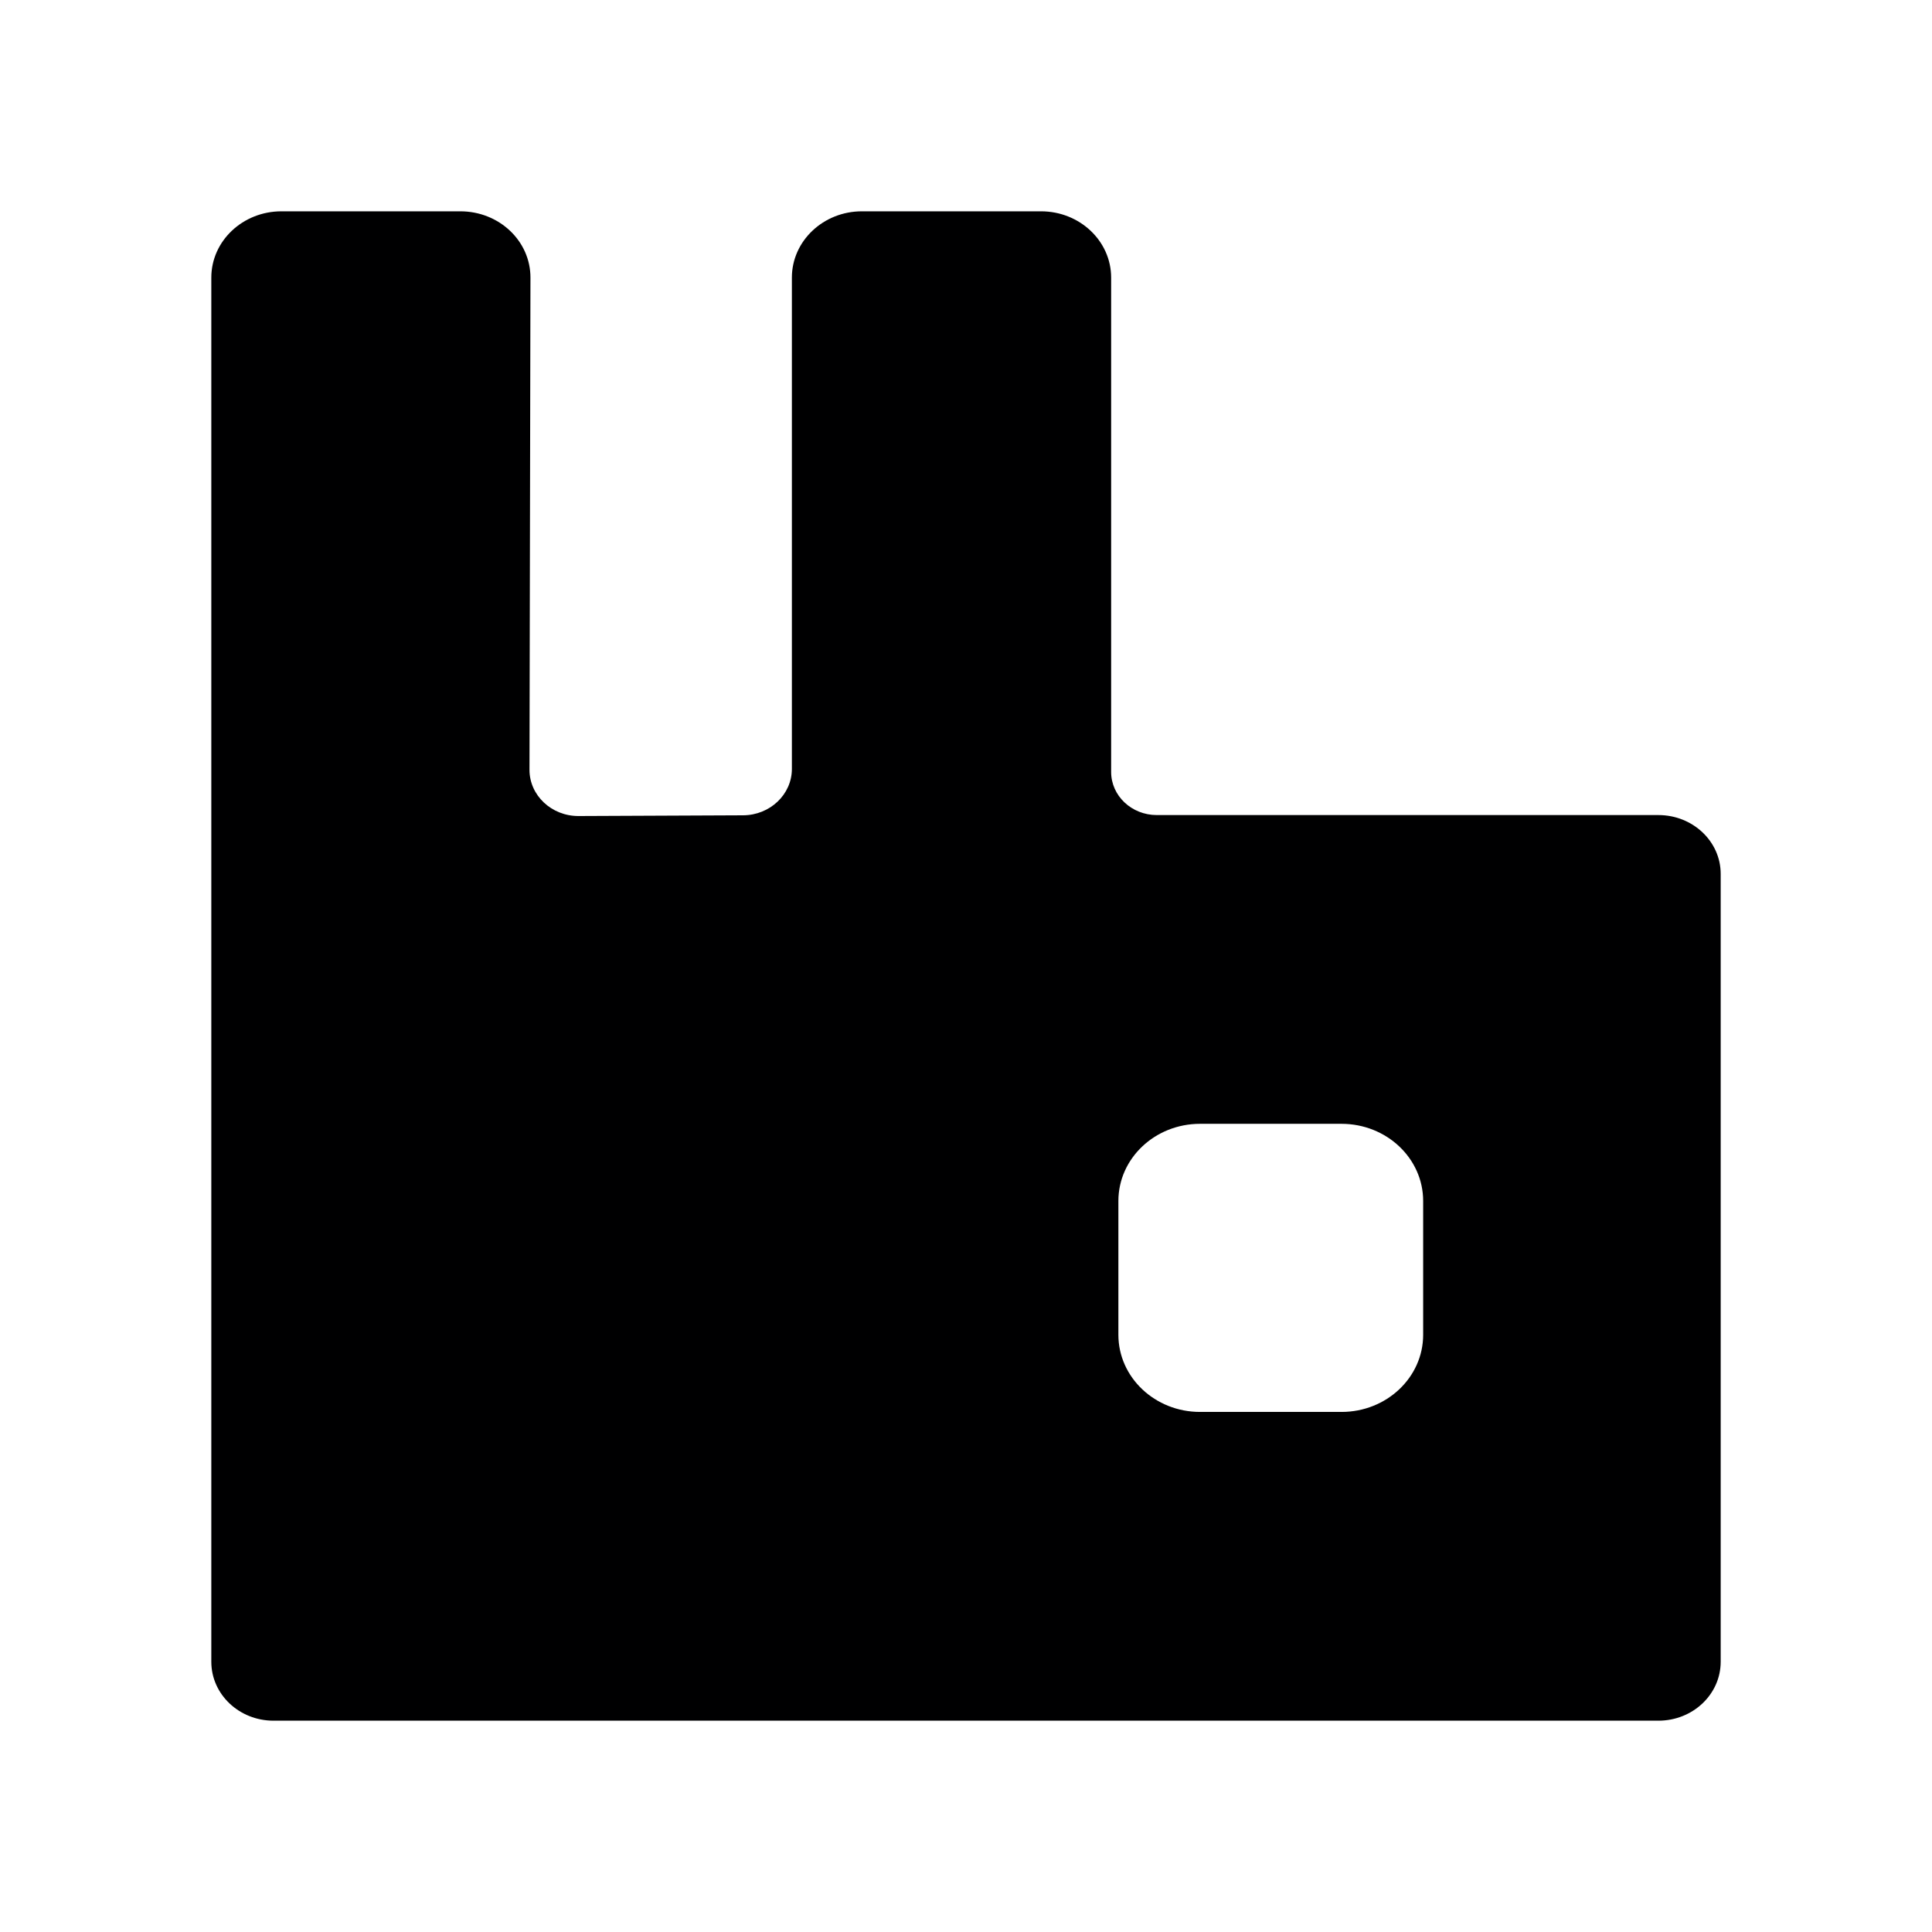 <svg width="16" height="16" viewBox="0 0 16 16" fill="none" xmlns="http://www.w3.org/2000/svg">
<g id="size=16">
<path id="Path" d="M13.734 6.75H9.58C9.371 6.75 9.202 6.59 9.202 6.393V2.299C9.202 1.996 8.942 1.75 8.621 1.75H7.138C6.818 1.75 6.558 1.996 6.558 2.299V6.368C6.558 6.579 6.377 6.751 6.154 6.752L4.792 6.758C4.567 6.759 4.384 6.586 4.385 6.374L4.393 2.3C4.394 1.996 4.134 1.75 3.812 1.75H2.331C2.01 1.75 1.75 1.996 1.75 2.299V13.762C1.75 14.032 1.981 14.25 2.265 14.25H13.734C14.019 14.25 14.25 14.032 14.25 13.762V7.237C14.25 6.968 14.019 6.75 13.734 6.75ZM11.786 11.054C11.786 11.407 11.483 11.693 11.11 11.693H9.938C9.565 11.693 9.262 11.407 9.262 11.054V9.946C9.262 9.593 9.565 9.307 9.938 9.307H11.11C11.483 9.307 11.786 9.593 11.786 9.946V11.054Z" fill="#000001"/>
</g>
</svg>
